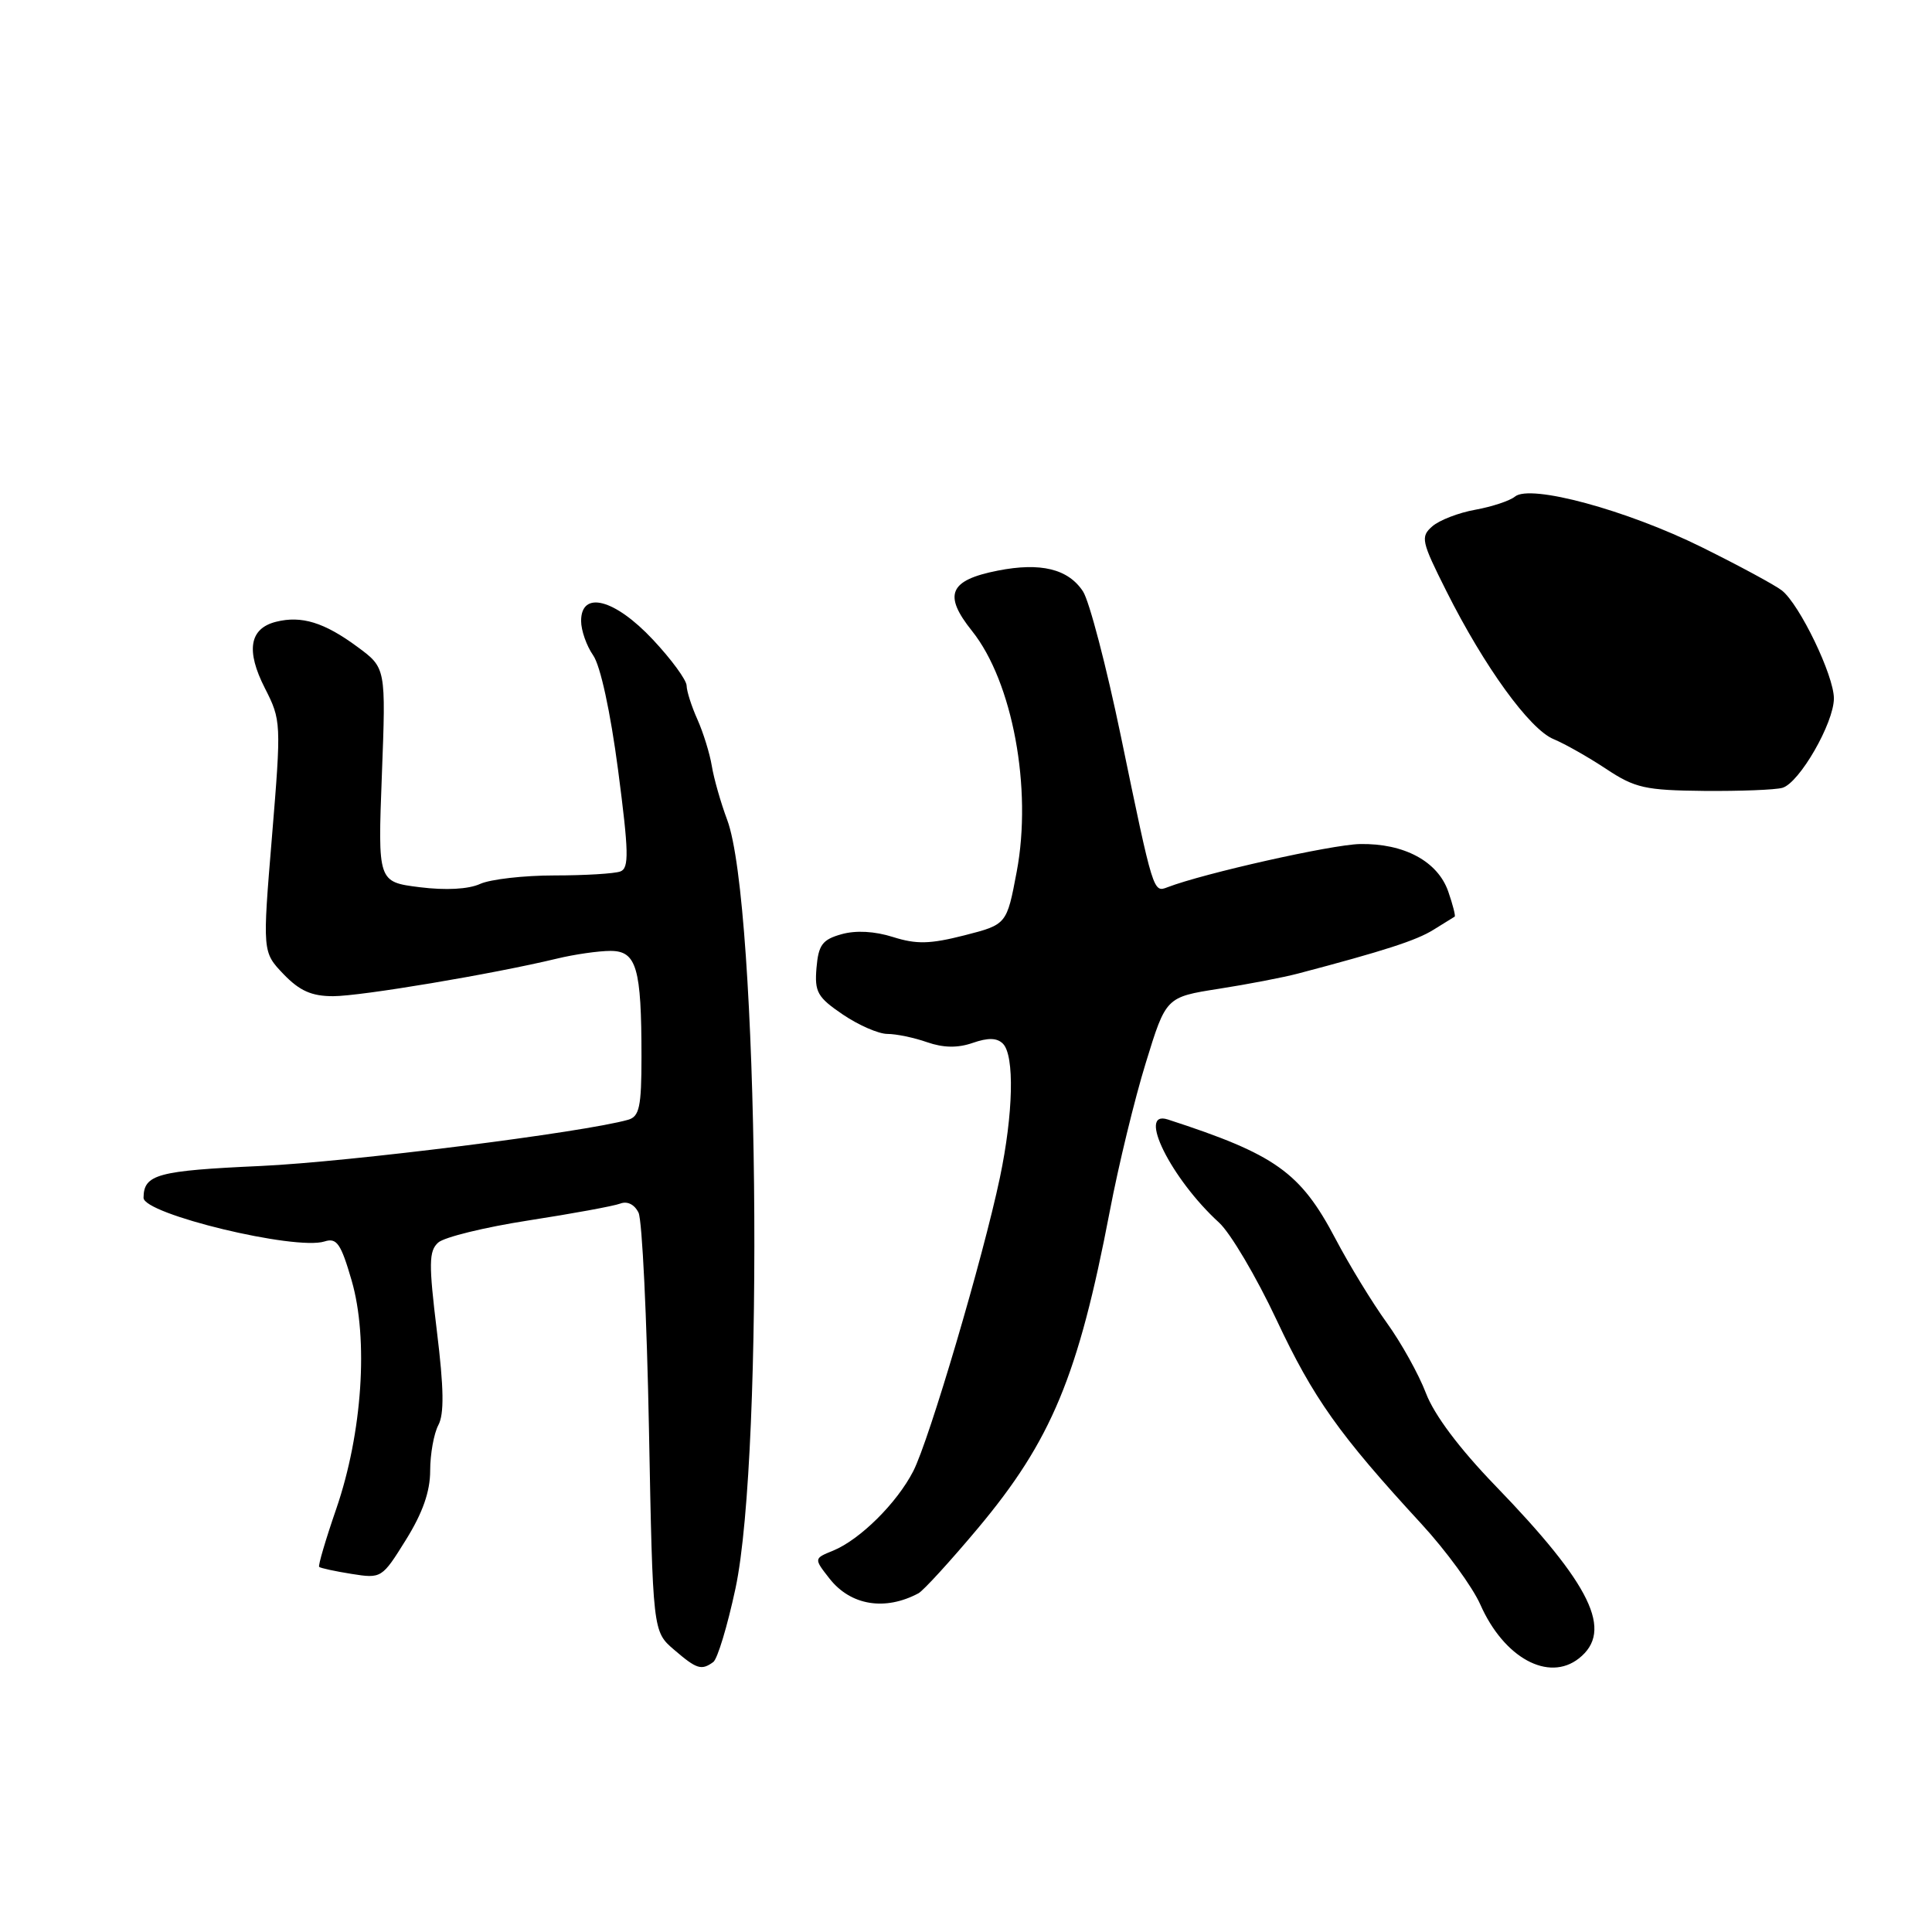 <?xml version="1.0" encoding="UTF-8" standalone="no"?>
<!DOCTYPE svg PUBLIC "-//W3C//DTD SVG 1.1//EN" "http://www.w3.org/Graphics/SVG/1.1/DTD/svg11.dtd" >
<svg xmlns="http://www.w3.org/2000/svg" xmlns:xlink="http://www.w3.org/1999/xlink" version="1.1" viewBox="0 0 256 256">
 <g >
 <path fill="currentColor"
d=" M 94.51 220.23 C 95.07 219.83 96.39 215.45 97.45 210.50 C 101.31 192.48 100.53 119.74 96.35 108.62 C 95.50 106.35 94.59 103.15 94.32 101.50 C 94.05 99.85 93.19 97.08 92.42 95.35 C 91.64 93.62 90.99 91.59 90.98 90.85 C 90.97 90.11 88.96 87.36 86.51 84.75 C 81.45 79.35 77.00 78.20 77.00 82.28 C 77.00 83.53 77.72 85.58 78.60 86.84 C 79.56 88.22 80.88 94.29 81.90 102.04 C 83.32 112.90 83.37 115.03 82.21 115.47 C 81.46 115.76 77.52 116.00 73.47 116.00 C 69.41 116.00 64.98 116.51 63.63 117.12 C 62.08 117.83 59.08 117.99 55.61 117.56 C 50.06 116.86 50.06 116.86 50.60 102.68 C 51.14 88.50 51.14 88.50 47.37 85.72 C 42.97 82.47 39.95 81.54 36.57 82.39 C 33.05 83.28 32.56 86.21 35.10 91.19 C 37.26 95.43 37.28 95.76 36.04 110.83 C 34.77 126.15 34.77 126.15 37.57 129.08 C 39.70 131.29 41.28 132.00 44.14 132.00 C 47.81 132.00 65.28 129.07 73.76 127.03 C 76.11 126.46 79.32 126.00 80.89 126.00 C 84.35 126.00 85.00 128.24 85.00 140.06 C 85.00 146.64 84.72 147.94 83.25 148.37 C 77.35 150.05 46.30 153.96 34.52 154.50 C 20.84 155.12 19.05 155.61 19.02 158.71 C 18.99 160.87 39.13 165.73 43.00 164.50 C 44.62 163.98 45.17 164.77 46.59 169.66 C 48.85 177.43 48.01 189.88 44.56 199.92 C 43.15 204.00 42.13 207.47 42.29 207.62 C 42.45 207.78 44.38 208.20 46.58 208.55 C 50.54 209.18 50.62 209.13 53.79 204.03 C 56.01 200.46 57.00 197.63 57.00 194.87 C 57.00 192.67 57.49 189.96 58.08 188.84 C 58.87 187.37 58.82 183.96 57.89 176.39 C 56.80 167.43 56.82 165.77 58.06 164.65 C 58.85 163.93 64.25 162.61 70.06 161.71 C 75.87 160.81 81.33 159.81 82.19 159.48 C 83.13 159.12 84.08 159.60 84.61 160.69 C 85.09 161.69 85.71 174.58 85.99 189.34 C 86.50 216.18 86.50 216.18 89.31 218.59 C 92.32 221.18 92.94 221.37 94.51 220.23 Z  M 209.21 219.75 C 213.83 216.11 210.89 210.04 198.09 196.81 C 193.36 191.91 190.03 187.47 188.94 184.59 C 187.99 182.10 185.66 177.91 183.76 175.28 C 181.86 172.65 178.79 167.63 176.95 164.13 C 172.31 155.32 169.01 152.97 154.75 148.34 C 150.60 146.99 155.17 156.20 161.53 162.00 C 163.04 163.38 166.46 169.17 169.14 174.87 C 174.04 185.30 177.42 190.06 188.35 201.93 C 191.61 205.47 195.12 210.28 196.16 212.63 C 199.28 219.68 205.19 222.91 209.21 219.75 Z  M 121.70 211.12 C 122.36 210.76 125.91 206.88 129.59 202.49 C 139.32 190.87 142.88 182.31 147.05 160.50 C 148.20 154.45 150.35 145.59 151.83 140.81 C 154.50 132.12 154.50 132.12 161.50 131.02 C 165.35 130.42 170.07 129.51 172.00 129.00 C 183.38 126.00 187.67 124.62 189.94 123.20 C 191.35 122.32 192.61 121.54 192.75 121.46 C 192.89 121.39 192.51 119.89 191.90 118.13 C 190.50 114.12 186.04 111.73 180.19 111.84 C 176.42 111.92 159.54 115.71 154.71 117.56 C 152.81 118.29 152.84 118.41 148.53 97.59 C 146.60 88.29 144.34 79.64 143.50 78.36 C 141.54 75.38 137.89 74.49 132.21 75.61 C 125.77 76.88 124.95 78.80 128.80 83.61 C 134.17 90.33 136.80 104.48 134.72 115.50 C 133.40 122.50 133.40 122.50 127.78 123.94 C 123.22 125.10 121.43 125.14 118.33 124.16 C 115.90 123.39 113.41 123.25 111.50 123.79 C 108.97 124.50 108.45 125.20 108.19 128.24 C 107.92 131.45 108.31 132.14 111.68 134.43 C 113.76 135.84 116.42 137.00 117.58 137.00 C 118.75 137.00 121.12 137.49 122.85 138.10 C 125.02 138.85 126.90 138.88 128.89 138.19 C 130.92 137.48 132.11 137.51 132.89 138.29 C 134.45 139.85 134.27 147.58 132.49 156.05 C 130.26 166.65 123.12 190.85 121.01 194.94 C 118.84 199.17 113.95 204.01 110.39 205.47 C 107.83 206.51 107.83 206.51 109.93 209.19 C 112.73 212.74 117.27 213.48 121.70 211.12 Z  M 236.18 104.39 C 238.43 103.74 243.00 95.80 243.00 92.54 C 243.00 89.51 238.47 80.11 236.11 78.24 C 235.22 77.54 230.45 74.96 225.50 72.51 C 215.54 67.58 202.77 64.12 200.74 65.80 C 200.06 66.36 197.70 67.14 195.50 67.54 C 193.30 67.93 190.73 68.92 189.79 69.74 C 188.20 71.13 188.33 71.71 191.67 78.36 C 196.68 88.34 202.68 96.63 205.86 97.94 C 207.35 98.56 210.48 100.33 212.83 101.89 C 216.65 104.42 218.00 104.72 225.80 104.80 C 230.58 104.84 235.26 104.66 236.18 104.39 Z "/>
</g>
</svg>